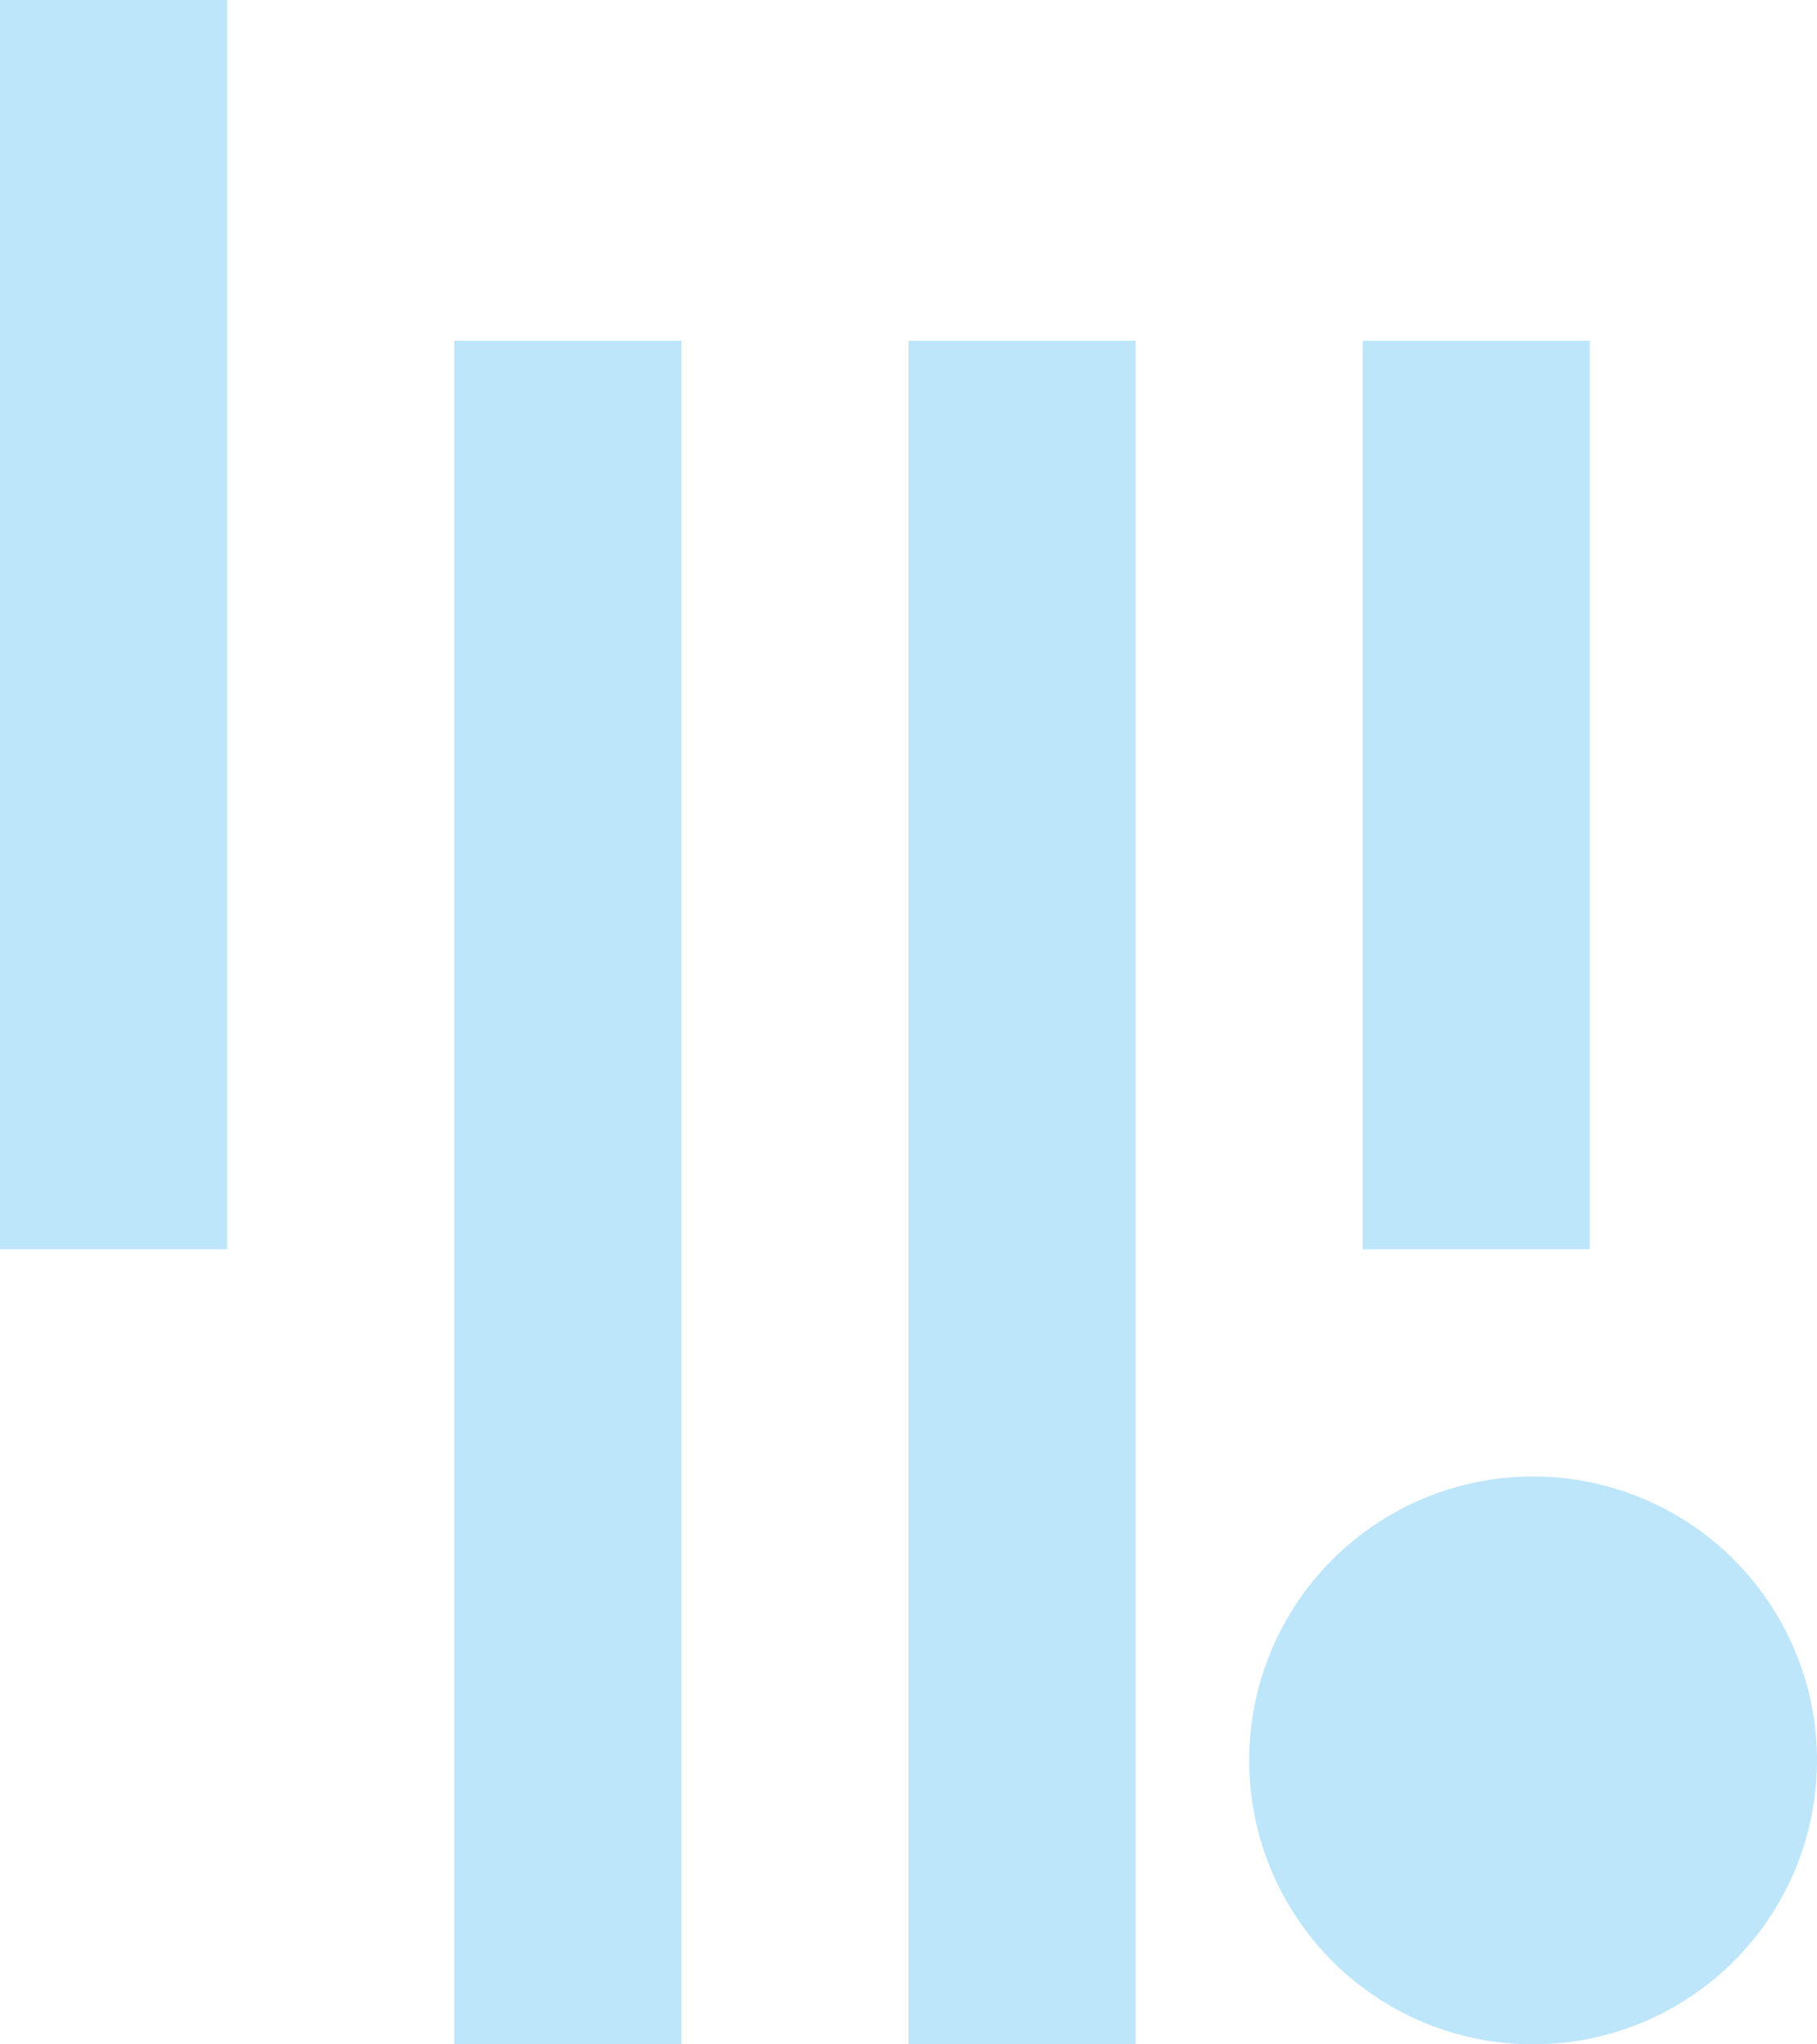 <?xml version="1.0" encoding="UTF-8" standalone="no"?>
<svg
   width="16"
   height="18"
   version="1.1"
   id="svg4"
   sodipodi:docname="gitter-indicator-notification.svg"
   inkscape:version="0.92.4 (5da689c313, 2019-01-14)"
   xmlns:inkscape="http://www.inkscape.org/namespaces/inkscape"
   xmlns:sodipodi="http://sodipodi.sourceforge.net/DTD/sodipodi-0.dtd"
   xmlns="http://www.w3.org/2000/svg"
   xmlns:svg="http://www.w3.org/2000/svg"
   xmlns:rdf="http://www.w3.org/1999/02/22-rdf-syntax-ns#"
   xmlns:cc="http://creativecommons.org/ns#"
   xmlns:dc="http://purl.org/dc/elements/1.1/">
  <defs
     id="defs8" />
  <sodipodi:namedview
     pagecolor="#ffffff"
     bordercolor="#666666"
     borderopacity="1"
     objecttolerance="10"
     gridtolerance="10"
     guidetolerance="10"
     inkscape:pageopacity="0"
     inkscape:pageshadow="2"
     inkscape:window-width="1136"
     inkscape:window-height="480"
     id="namedview6"
     showgrid="false"
     inkscape:zoom="9.8333333"
     inkscape:cx="1.0677966"
     inkscape:cy="12"
     inkscape:window-x="0"
     inkscape:window-y="25"
     inkscape:window-maximized="0"
     inkscape:current-layer="svg4"
     inkscape:showpageshadow="0"
     inkscape:pagecheckerboard="0"
     inkscape:deskcolor="#d1d1d1" />
  <path
     d="M 0,0 V 11 H 2 V 0 Z M 4,3 V 18 H 6 V 3 Z m 4,0 v 15 h 2 V 3 Z m 4,0 v 8 h 2 V 3 Z m 1.5,10 A 2.5,2.5 0 0 0 11,15.5 2.5,2.5 0 0 0 13.5,18 2.5,2.5 0 0 0 16,15.5 2.5,2.5 0 0 0 13.5,13 Z"
     style="fill:#bde6fb;fill-opacity:1;fill-rule:evenodd;paint-order:normal"
     id="path2"
     inkscape:connector-curvature="0" />
</svg>
